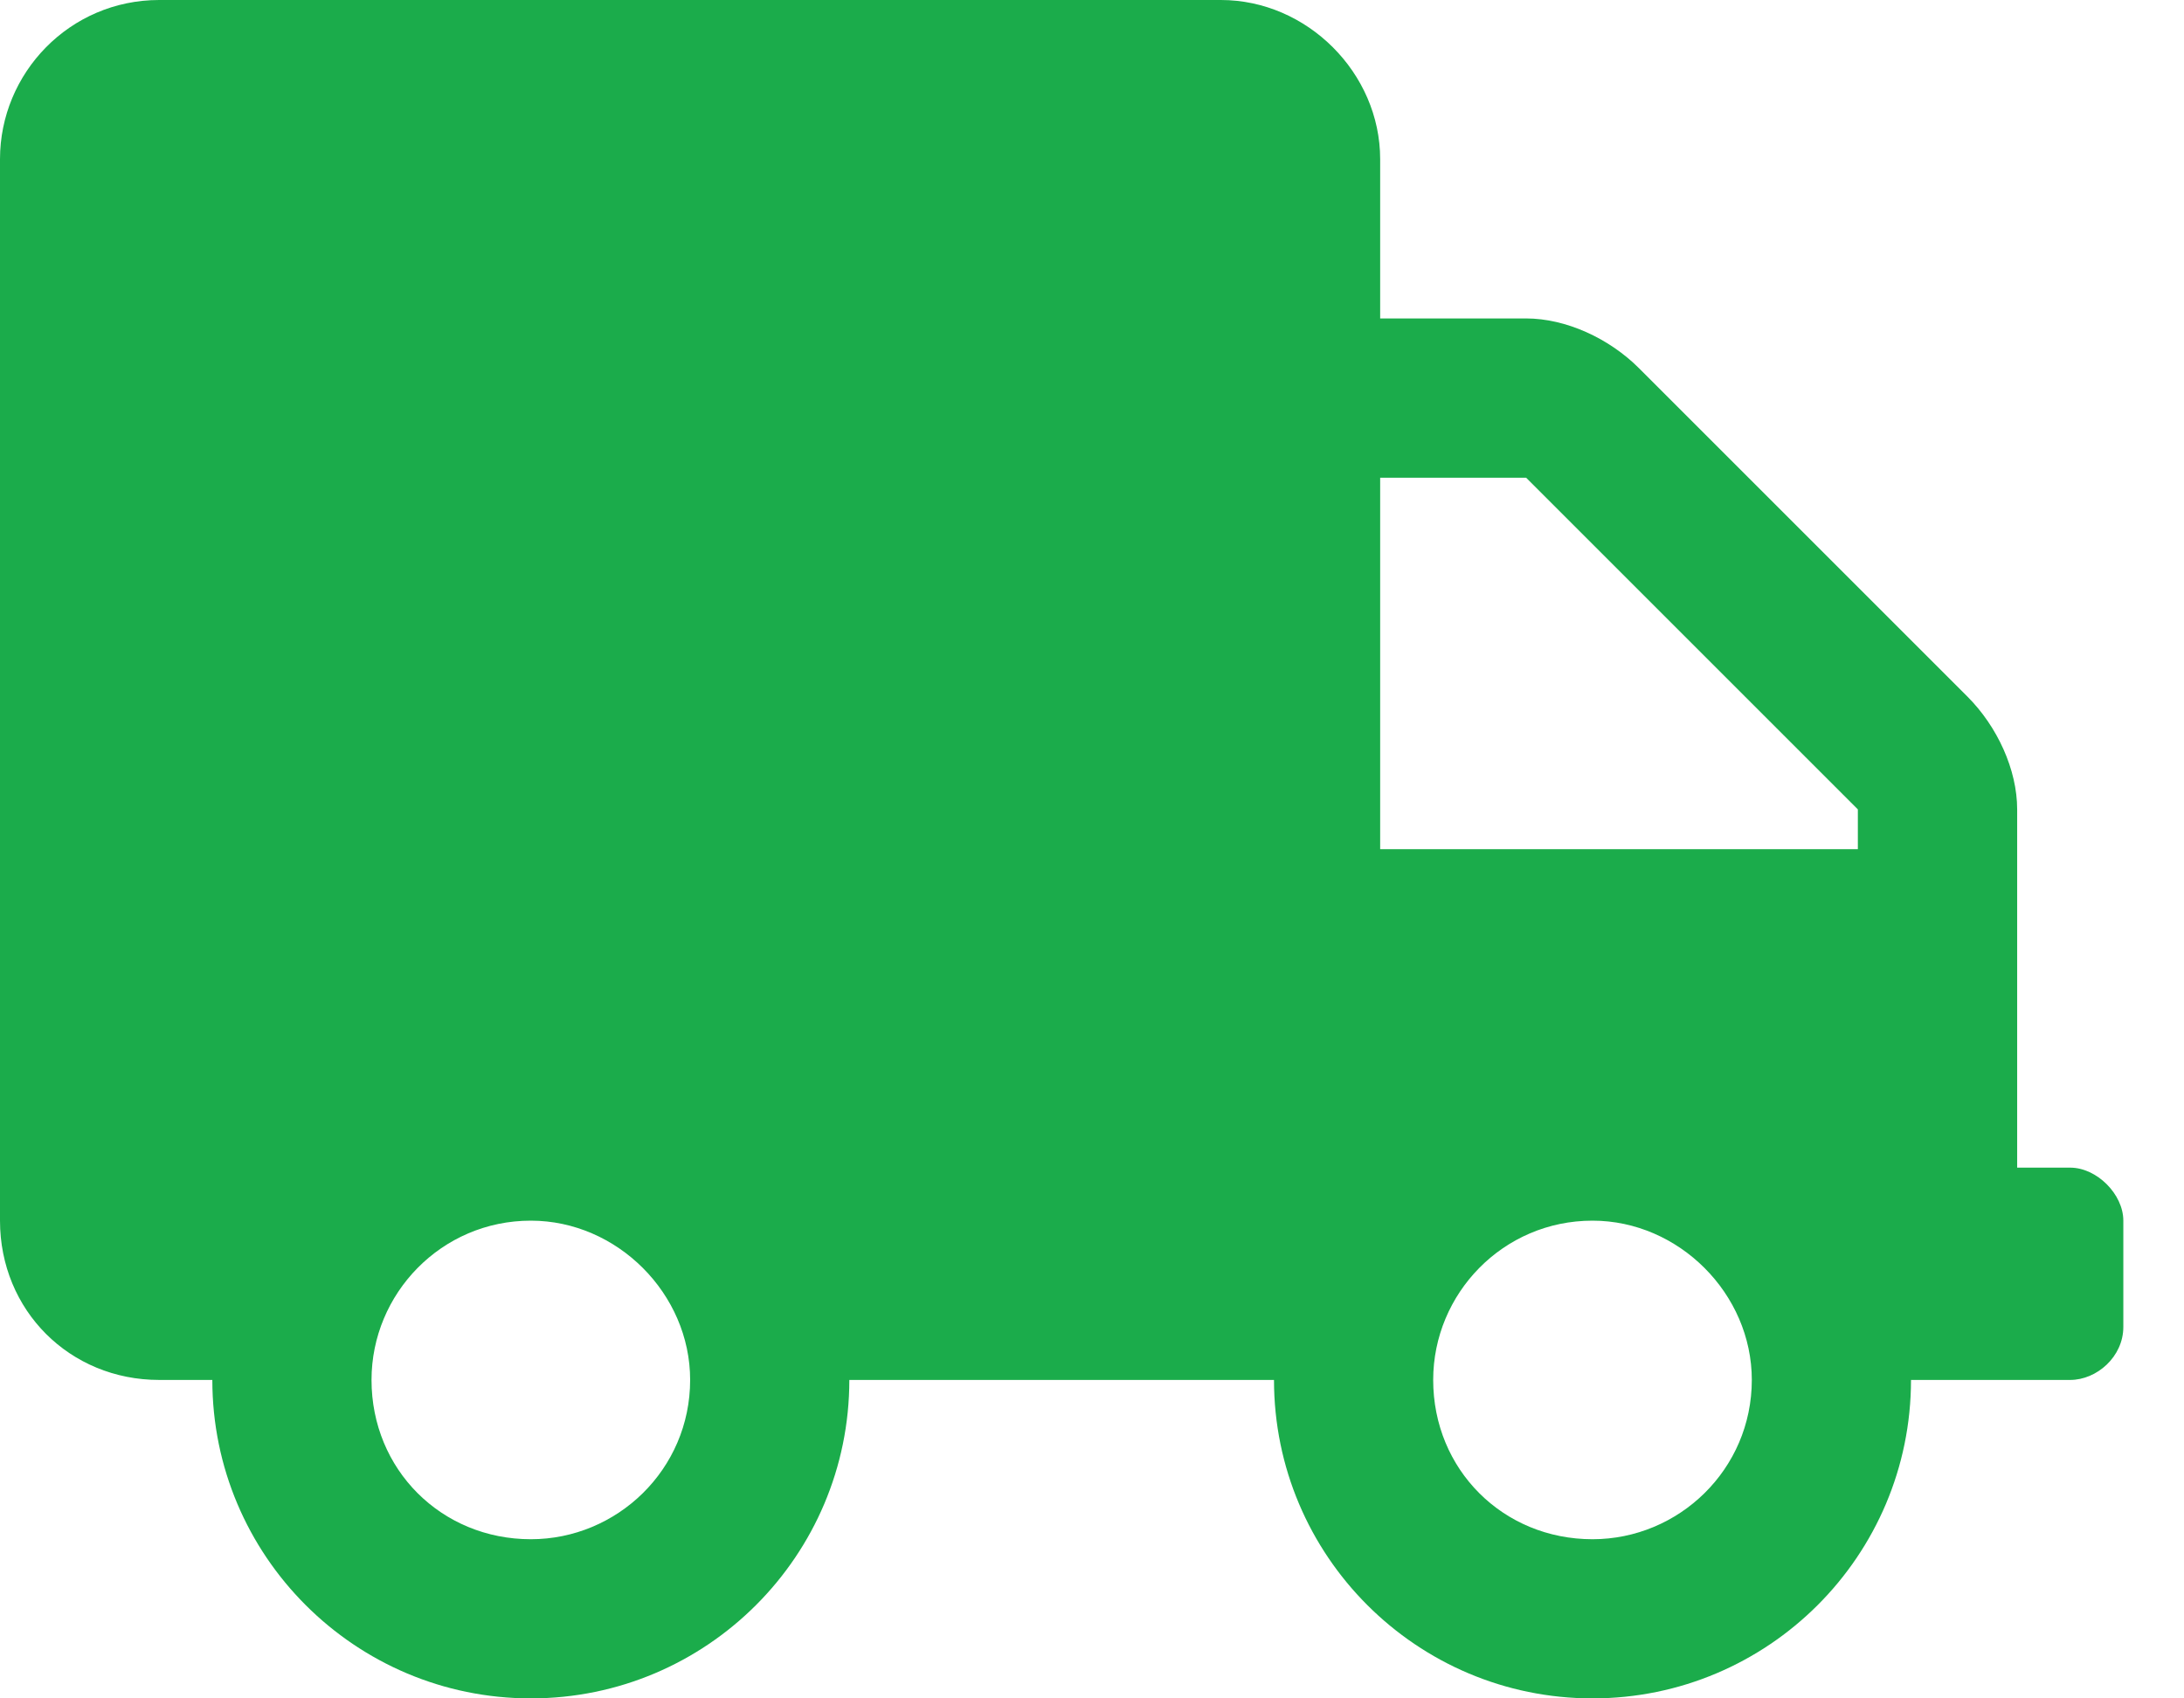 <svg width="18" height="14" viewBox="0 0 18 14" fill="none" xmlns="http://www.w3.org/2000/svg">
<path d="M17.062 9.625H16.625V6.672C16.625 6.344 16.461 5.988 16.215 5.742L13.508 3.035C13.262 2.789 12.906 2.625 12.578 2.625H11.375V1.312C11.375 0.602 10.773 0 10.062 0H1.312C0.574 0 0 0.602 0 1.312V10.062C0 10.801 0.574 11.375 1.312 11.375H1.75C1.75 12.824 2.926 14 4.375 14C5.824 14 7 12.824 7 11.375H10.5C10.5 12.824 11.676 14 13.125 14C14.574 14 15.75 12.824 15.75 11.375H17.062C17.281 11.375 17.5 11.184 17.5 10.938V10.062C17.5 9.844 17.281 9.625 17.062 9.625ZM4.375 12.688C3.637 12.688 3.062 12.113 3.062 11.375C3.062 10.664 3.637 10.062 4.375 10.062C5.086 10.062 5.688 10.664 5.688 11.375C5.688 12.113 5.086 12.688 4.375 12.688ZM13.125 12.688C12.387 12.688 11.812 12.113 11.812 11.375C11.812 10.664 12.387 10.062 13.125 10.062C13.836 10.062 14.438 10.664 14.438 11.375C14.438 12.113 13.836 12.688 13.125 12.688ZM15.312 7H11.375V3.938H12.578L15.312 6.672V7Z" fill="#1BAC4B"/>
</svg>
